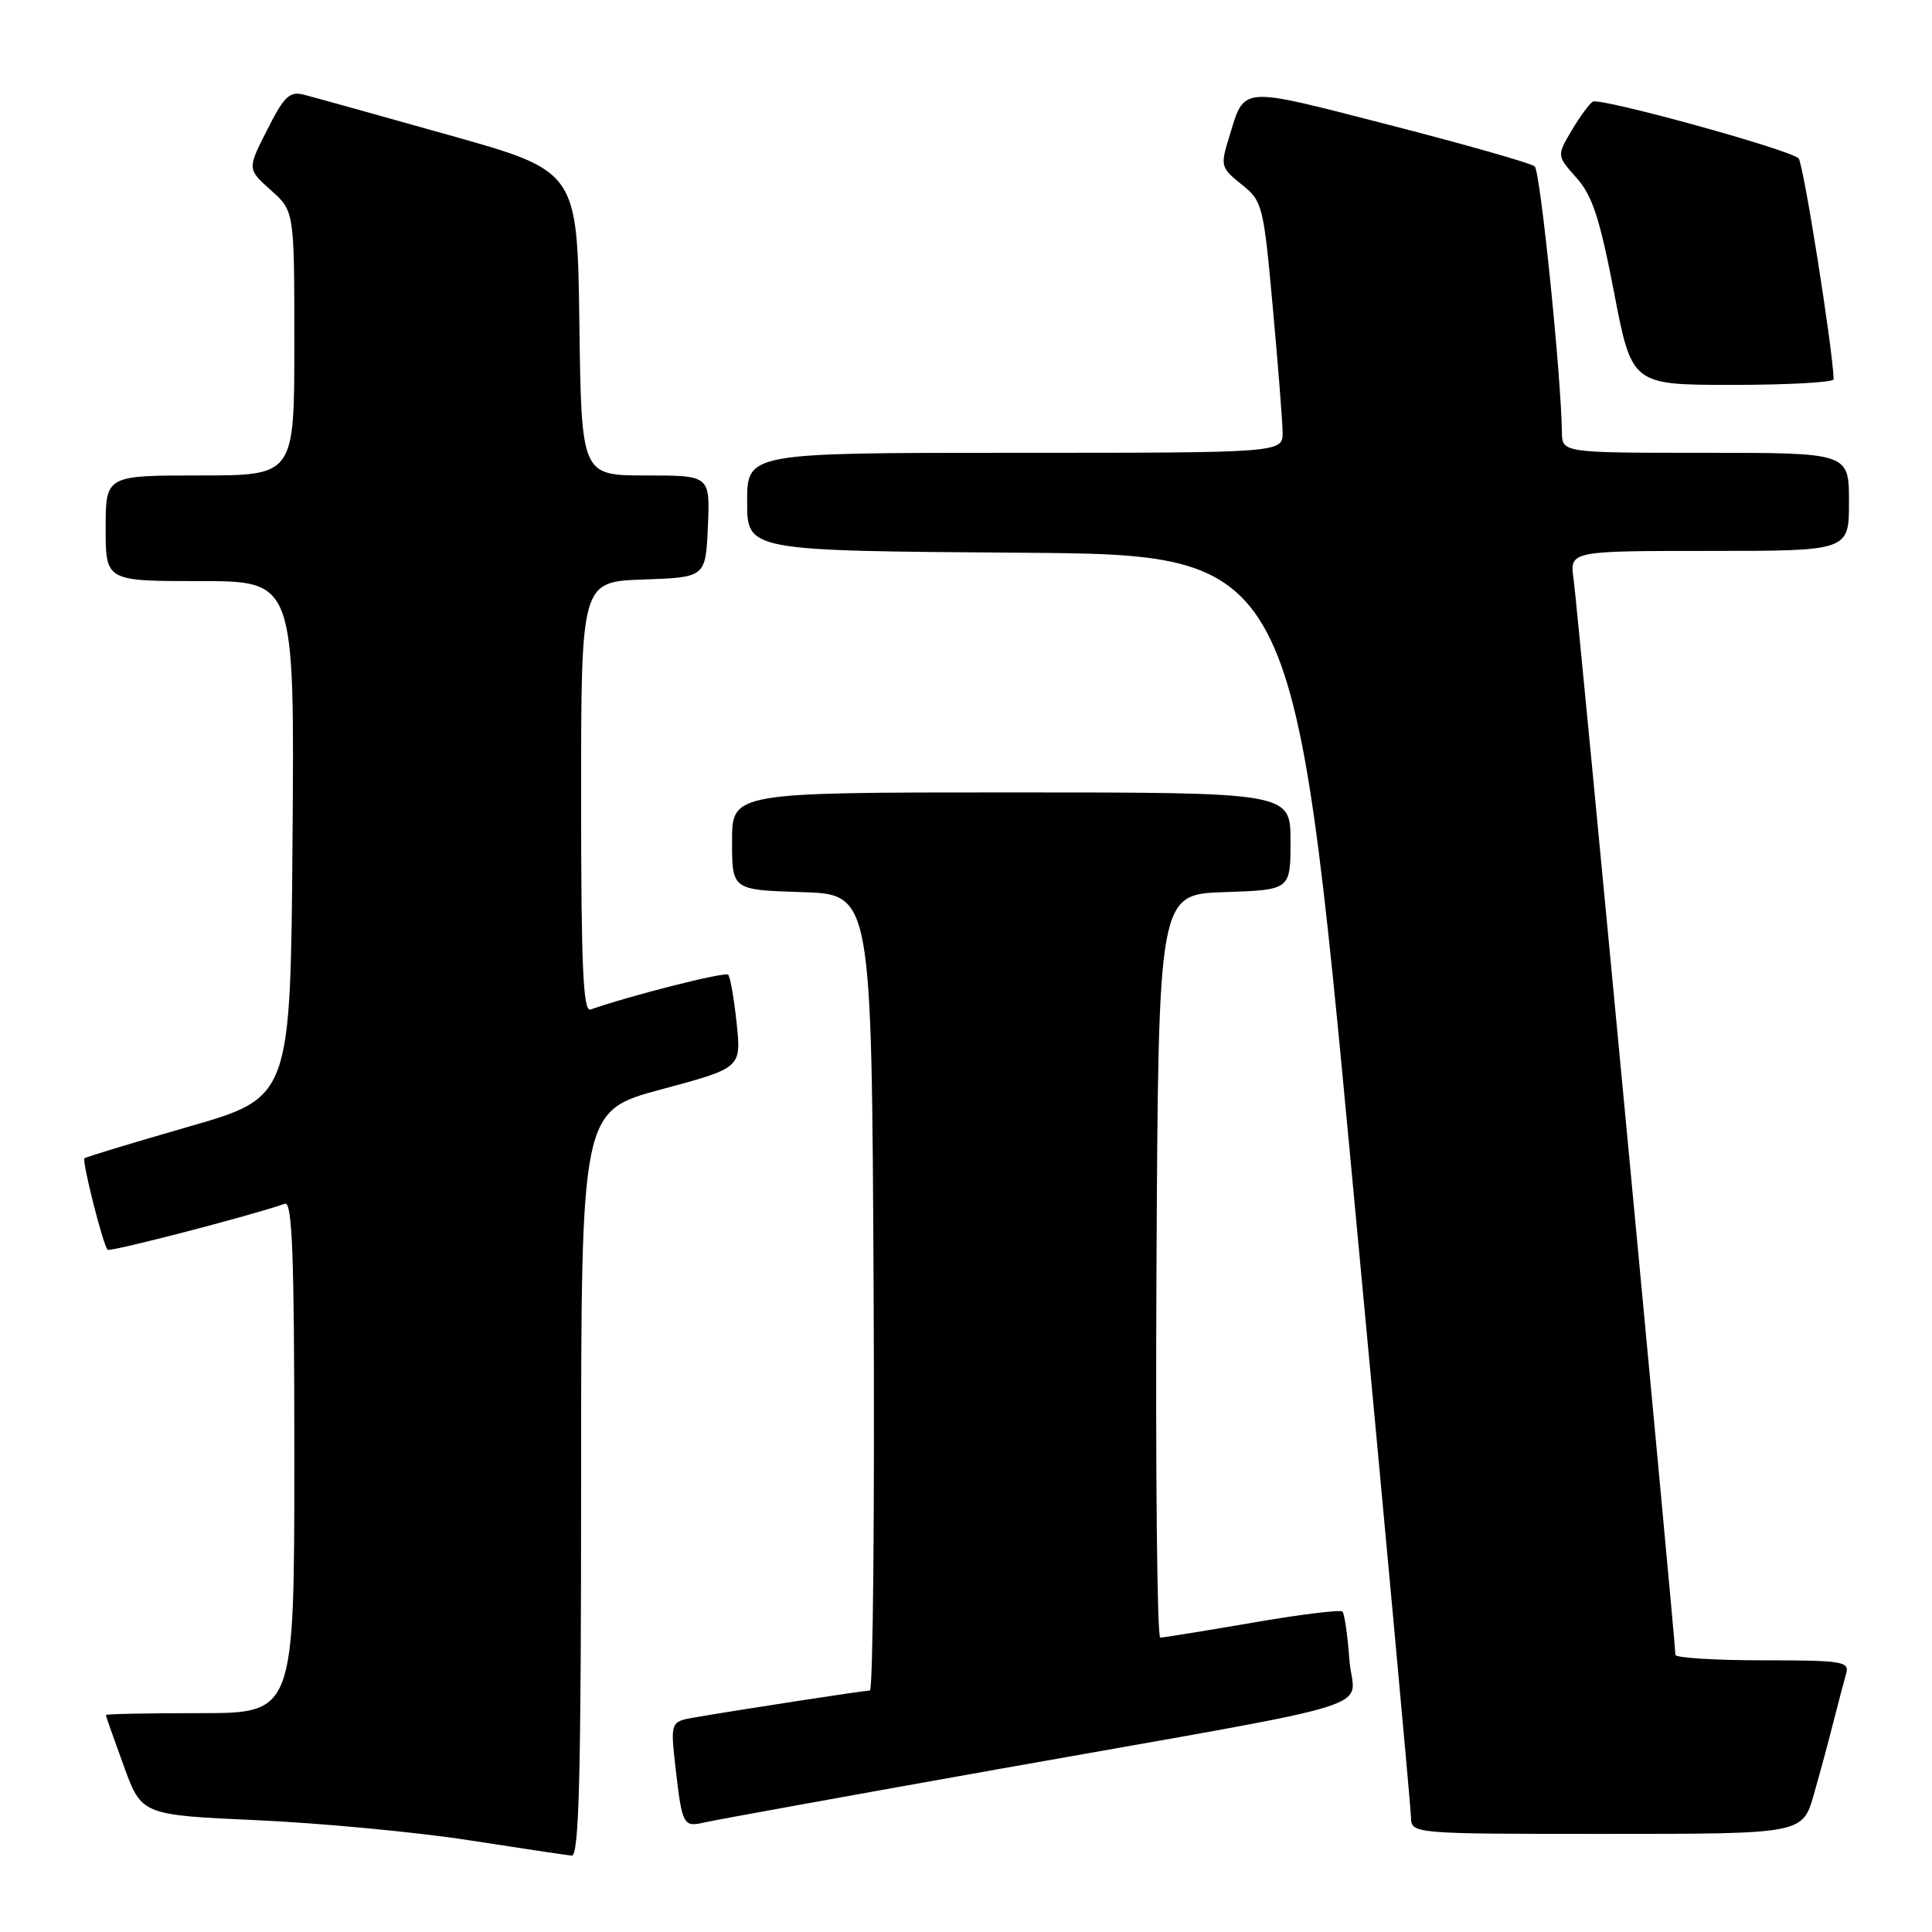<?xml version="1.0" encoding="UTF-8" standalone="no"?>
<!DOCTYPE svg PUBLIC "-//W3C//DTD SVG 1.1//EN" "http://www.w3.org/Graphics/SVG/1.1/DTD/svg11.dtd" >
<svg xmlns="http://www.w3.org/2000/svg" xmlns:xlink="http://www.w3.org/1999/xlink" version="1.1" viewBox="0 0 256 256">
 <g >
 <path fill="currentColor"
d=" M 77.00 196.60 C 77.00 147.21 77.00 147.21 87.62 144.35 C 98.23 141.50 98.23 141.50 97.61 135.58 C 97.27 132.33 96.76 129.43 96.48 129.15 C 96.07 128.73 83.38 131.95 78.25 133.77 C 77.27 134.12 77.00 128.07 77.00 105.65 C 77.00 77.08 77.00 77.08 85.25 76.79 C 93.50 76.50 93.50 76.50 93.80 69.75 C 94.09 63.00 94.09 63.00 85.57 63.00 C 77.04 63.00 77.04 63.00 76.77 42.84 C 76.50 22.67 76.50 22.67 59.50 17.90 C 50.15 15.27 41.50 12.86 40.27 12.55 C 38.38 12.06 37.65 12.75 35.41 17.19 C 32.76 22.40 32.76 22.40 35.88 25.19 C 39.00 27.97 39.00 27.97 39.00 45.49 C 39.00 63.00 39.00 63.00 26.50 63.00 C 14.00 63.00 14.00 63.00 14.00 70.00 C 14.00 77.00 14.00 77.00 26.51 77.00 C 39.03 77.00 39.03 77.00 38.76 111.21 C 38.50 145.41 38.50 145.41 25.00 149.29 C 17.57 151.43 11.36 153.31 11.19 153.48 C 10.83 153.83 13.66 165.00 14.26 165.60 C 14.59 165.92 33.26 161.08 37.75 159.50 C 38.73 159.16 39.00 166.29 39.00 193.03 C 39.00 227.00 39.00 227.00 26.50 227.00 C 19.62 227.00 14.01 227.11 14.02 227.25 C 14.03 227.39 15.10 230.43 16.40 234.00 C 18.77 240.50 18.77 240.50 34.14 241.19 C 42.59 241.58 55.12 242.76 62.00 243.82 C 68.88 244.89 75.06 245.81 75.75 245.88 C 76.73 245.97 77.00 235.52 77.00 196.60 Z  M 240.35 237.75 C 241.18 234.86 242.36 230.47 242.98 228.00 C 243.61 225.53 244.35 222.71 244.63 221.75 C 245.09 220.15 244.11 220.00 233.57 220.00 C 227.21 220.00 222.00 219.67 222.00 219.27 C 222.00 217.54 209.00 80.14 208.51 76.75 C 207.98 73.00 207.98 73.00 226.49 73.00 C 245.00 73.00 245.00 73.00 245.00 66.50 C 245.00 60.00 245.00 60.00 226.00 60.00 C 207.00 60.00 207.00 60.00 206.96 57.25 C 206.85 49.59 204.10 22.71 203.36 22.05 C 202.89 21.63 194.22 19.16 184.11 16.56 C 163.93 11.38 164.98 11.29 162.82 18.32 C 161.70 21.96 161.78 22.25 164.51 24.43 C 167.28 26.64 167.42 27.17 168.64 40.61 C 169.34 48.25 169.93 55.74 169.95 57.25 C 170.00 60.00 170.00 60.00 134.50 60.00 C 99.00 60.00 99.00 60.00 99.00 66.49 C 99.00 72.98 99.00 72.98 135.21 73.24 C 171.42 73.50 171.42 73.50 179.17 156.00 C 183.44 201.38 186.94 239.51 186.96 240.75 C 187.00 243.00 187.00 243.00 212.93 243.00 C 238.86 243.00 238.86 243.00 240.35 237.75 Z  M 132.00 234.47 C 185.40 224.97 179.30 226.86 178.80 219.93 C 178.57 216.69 178.15 213.82 177.88 213.54 C 177.60 213.27 172.23 213.93 165.94 215.02 C 159.65 216.10 154.16 216.99 153.74 216.99 C 153.32 217.00 153.10 194.84 153.24 167.75 C 153.50 118.50 153.50 118.50 162.25 118.21 C 171.00 117.92 171.00 117.92 171.00 111.46 C 171.00 105.00 171.00 105.00 134.00 105.00 C 97.00 105.00 97.00 105.00 97.00 111.46 C 97.00 117.92 97.00 117.92 106.25 118.21 C 115.50 118.50 115.50 118.50 115.76 171.25 C 115.90 200.26 115.68 224.00 115.26 224.00 C 114.50 224.01 98.53 226.46 92.16 227.55 C 88.82 228.12 88.82 228.12 89.52 234.31 C 90.38 241.82 90.55 242.14 93.31 241.49 C 94.52 241.20 111.92 238.05 132.00 234.47 Z  M 242.97 50.25 C 242.81 45.90 238.94 21.56 238.32 20.98 C 237.03 19.78 211.99 12.89 211.05 13.47 C 210.58 13.76 209.32 15.49 208.24 17.31 C 206.28 20.63 206.28 20.63 208.90 23.57 C 210.99 25.91 211.99 28.97 213.87 38.75 C 216.23 51.00 216.23 51.00 229.61 51.00 C 236.98 51.00 242.99 50.66 242.97 50.25 Z "/>
</g>
</svg>